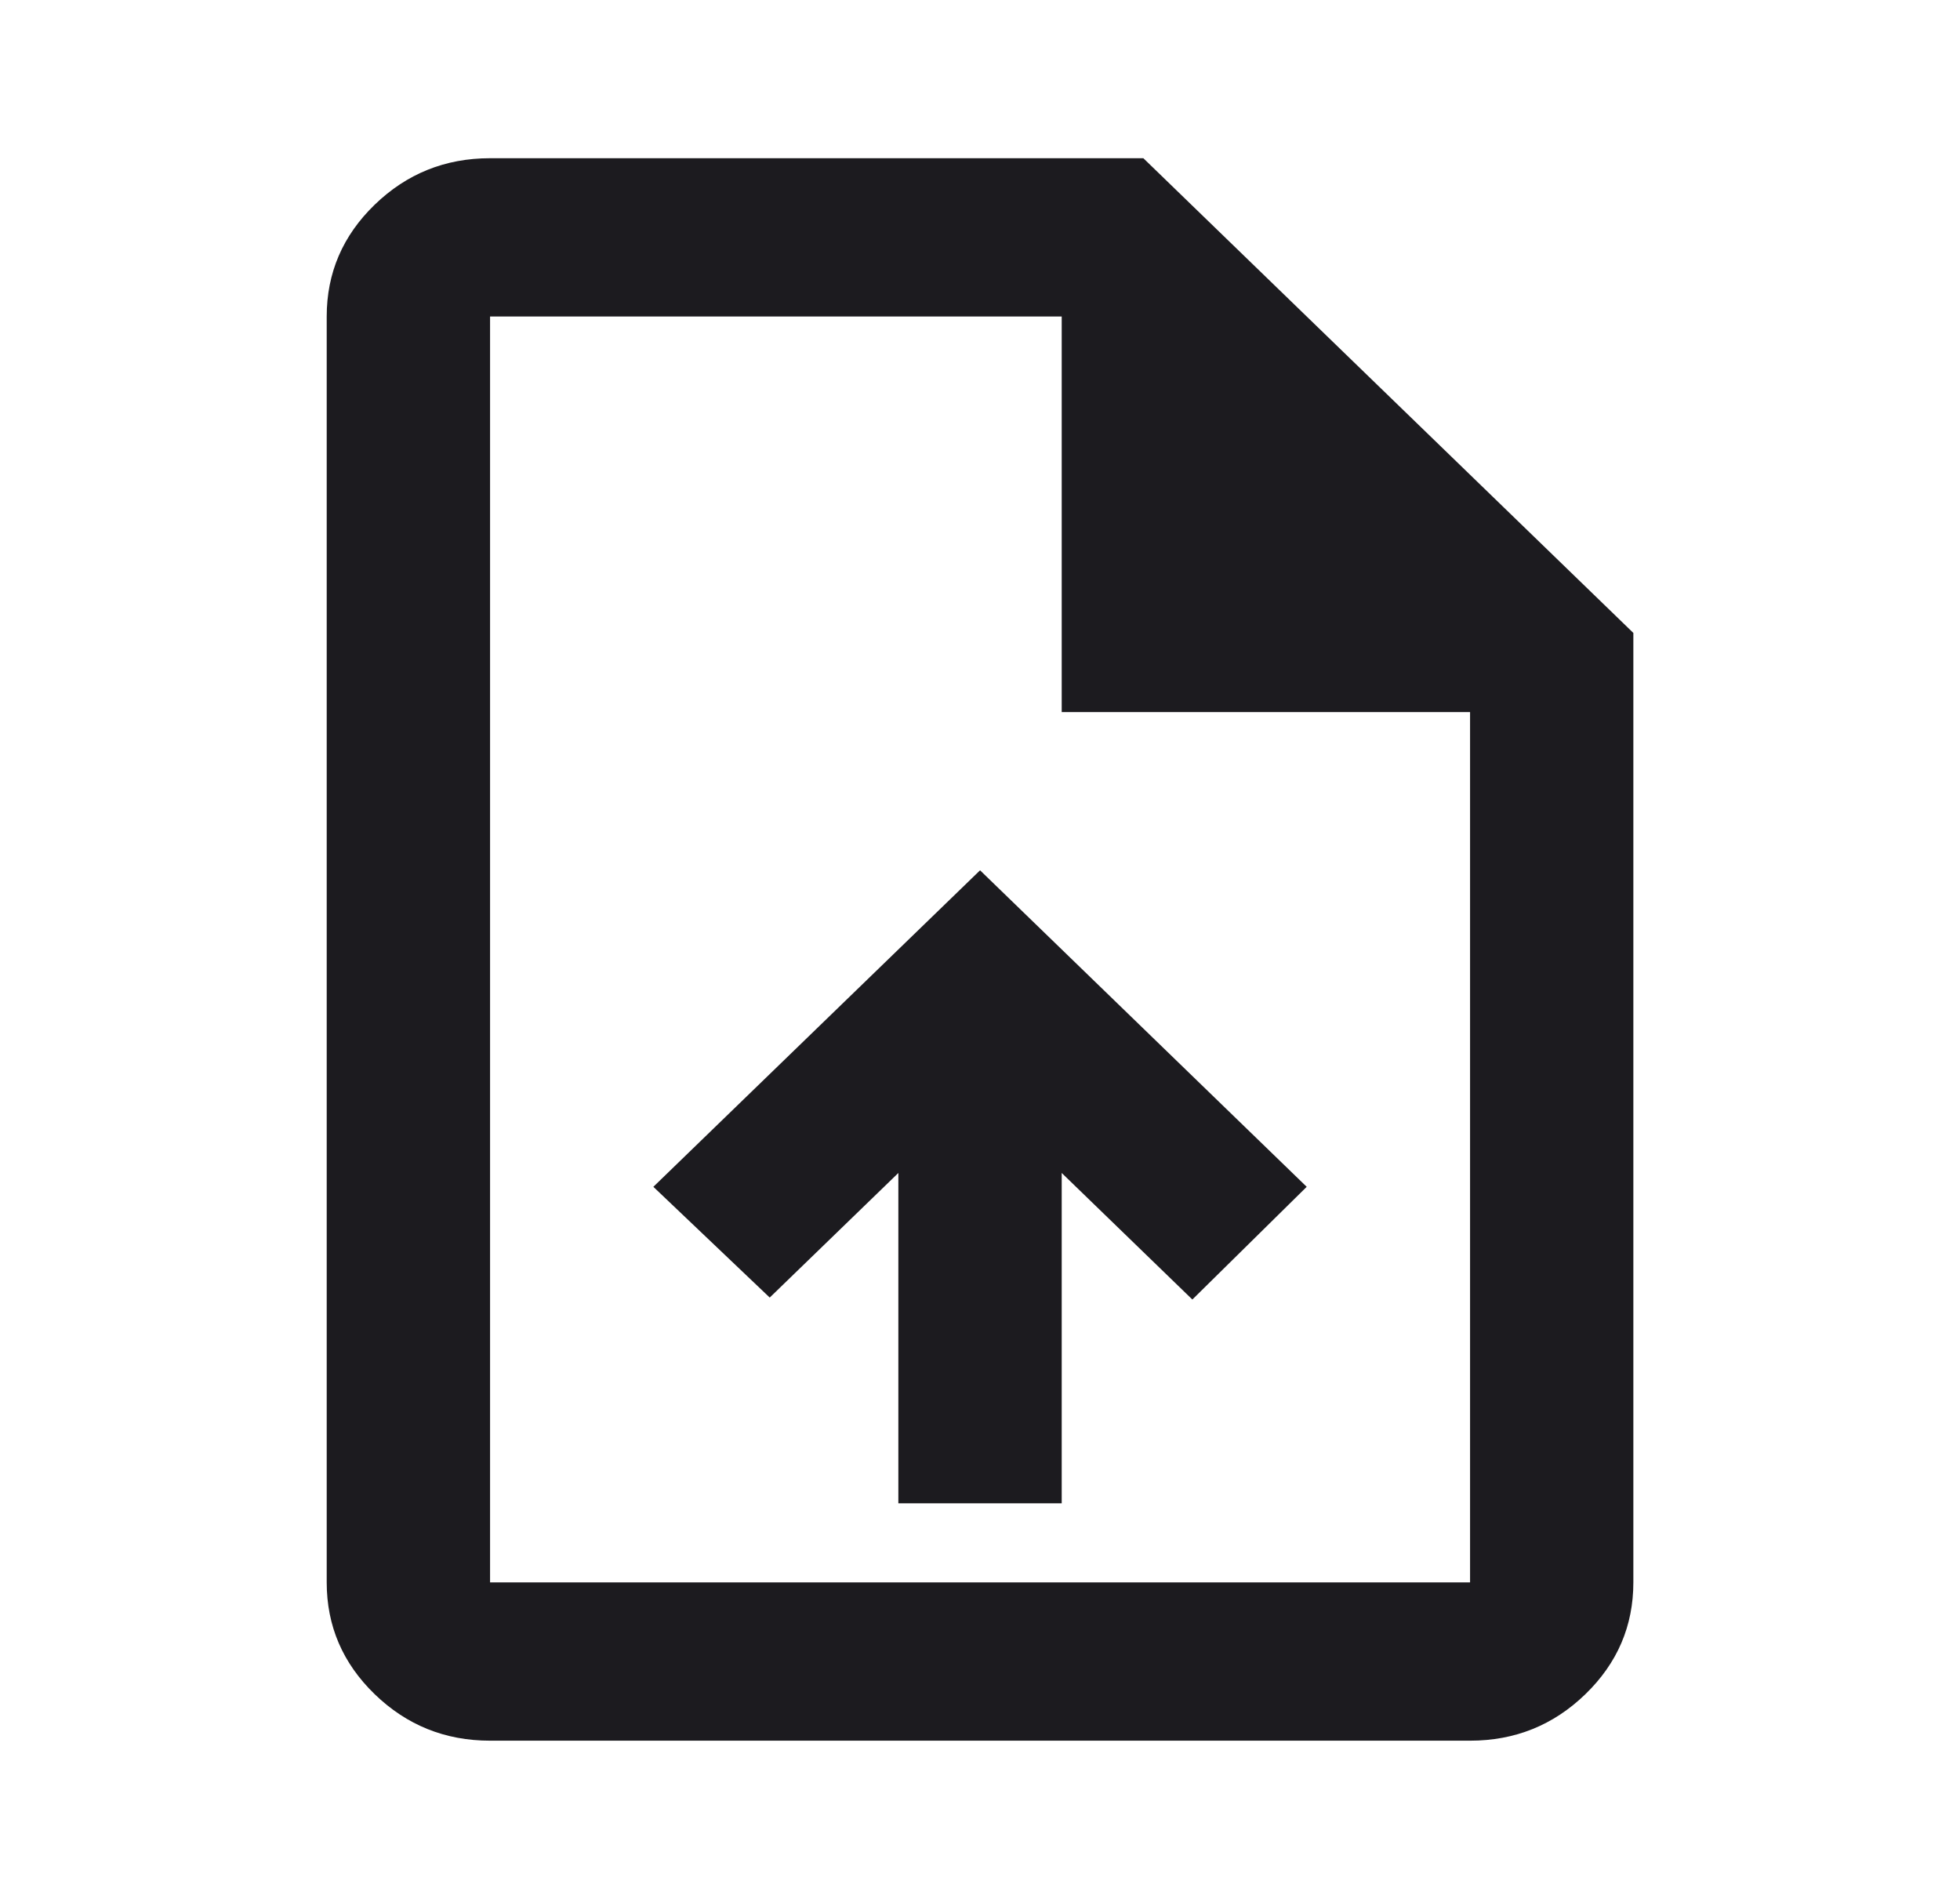 <svg width="32" height="31" viewBox="0 0 32 31" fill="none" xmlns="http://www.w3.org/2000/svg">
<mask id="mask0_170_811" style="mask-type:alpha" maskUnits="userSpaceOnUse" x="0" y="0" width="32" height="31">
<rect width="32" height="31" fill="#D9D9D9"/>
</mask>
<g mask="url(#mask0_170_811)">
<path d="M14.667 24.542H17.334V19.149L19.467 21.215L21.334 19.375L16.001 14.208L10.667 19.375L12.567 21.183L14.667 19.149V24.542ZM8.001 28.417C7.267 28.417 6.64 28.164 6.117 27.658C5.595 27.152 5.334 26.544 5.334 25.833V5.167C5.334 4.456 5.595 3.848 6.117 3.342C6.64 2.836 7.267 2.583 8.001 2.583H18.667L26.667 10.333V25.833C26.667 26.544 26.406 27.152 25.884 27.658C25.362 28.164 24.734 28.417 24.001 28.417H8.001ZM17.334 11.625V5.167H8.001V25.833H24.001V11.625H17.334Z" fill="#1C1B1F"/>
</g>
</svg>

